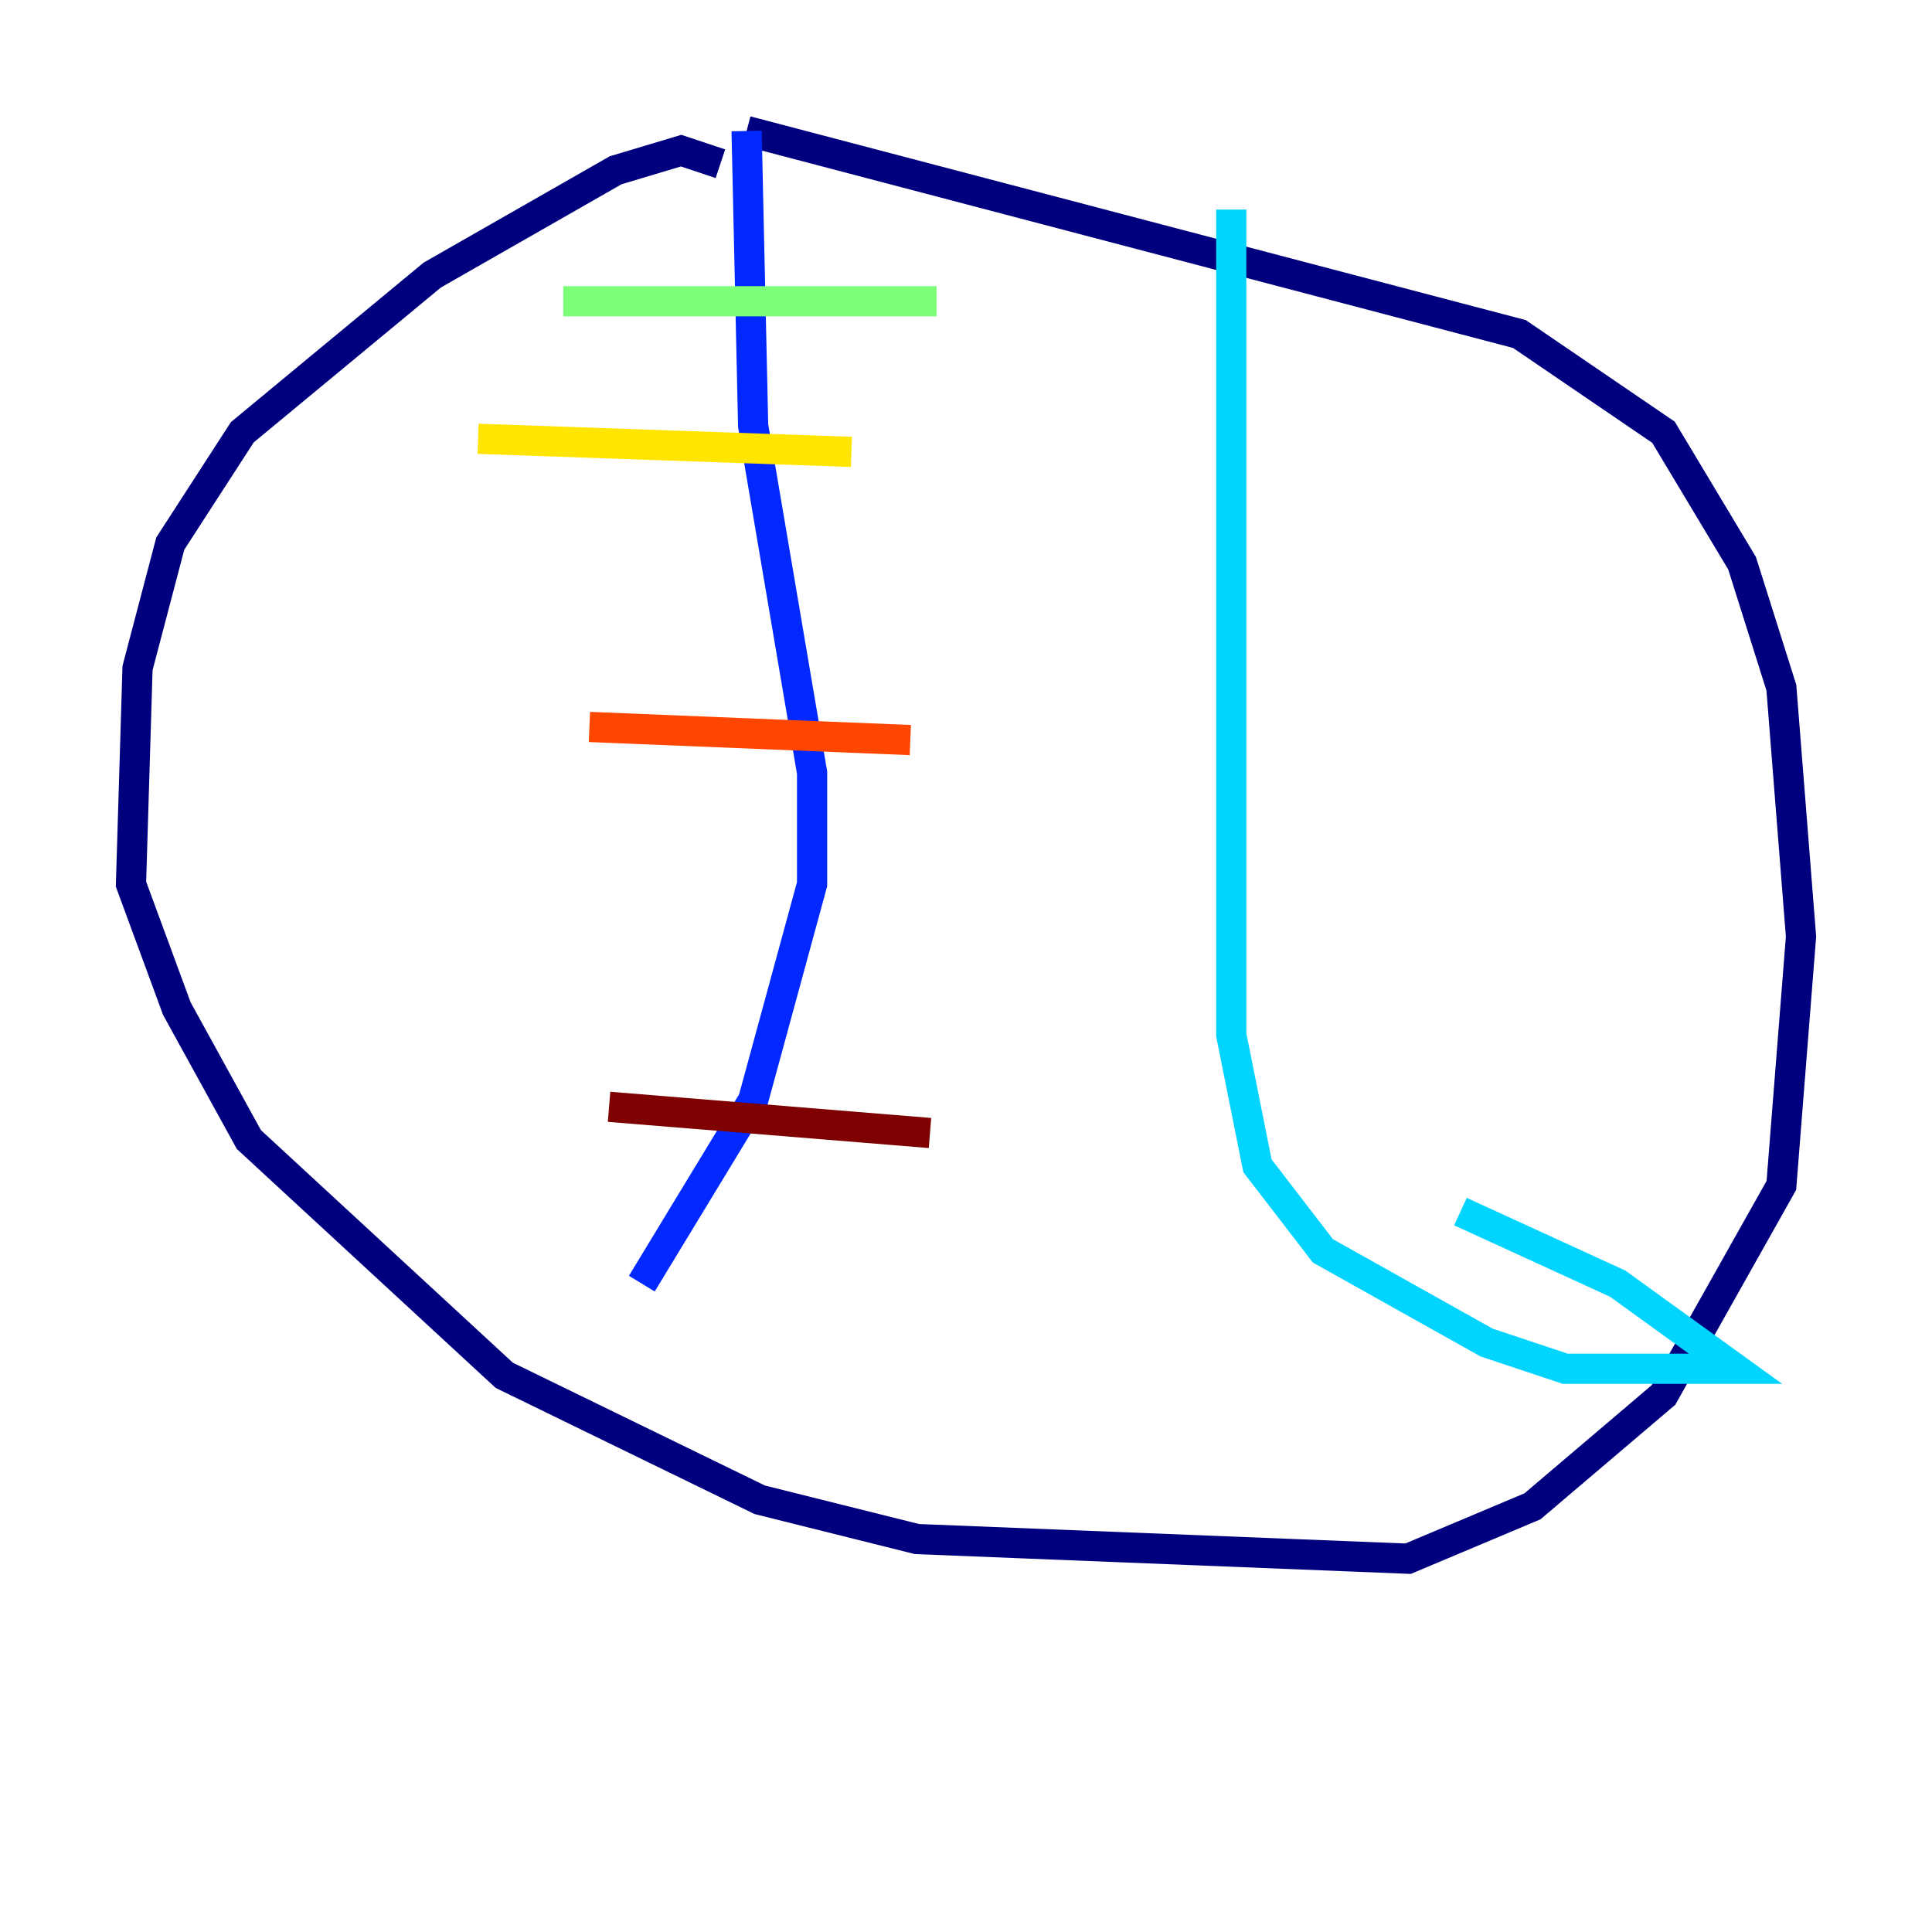 <?xml version="1.0" encoding="utf-8" ?>
<svg baseProfile="tiny" height="128" version="1.2" viewBox="0,0,128,128" width="128" xmlns="http://www.w3.org/2000/svg" xmlns:ev="http://www.w3.org/2001/xml-events" xmlns:xlink="http://www.w3.org/1999/xlink"><defs /><polyline fill="none" points="47.729,10.848 45.125,9.98 40.786,11.281 28.637,18.224 16.054,28.637 11.281,36.014 9.112,44.258 8.678,58.576 11.715,66.82 16.488,75.498 33.41,91.119 50.332,99.363 60.746,101.966 93.288,103.268 101.532,99.797 110.21,92.42 118.02,78.536 119.322,62.047 118.02,45.559 115.417,37.315 110.21,28.637 100.664,22.129 49.464,8.678" stroke="#00007f" stroke-width="2" /><polyline fill="none" points="49.464,8.678 49.898,28.203 53.803,51.2 53.803,58.576 49.898,72.895 42.522,85.044" stroke="#0028ff" stroke-width="2" /><polyline fill="none" points="81.573,13.885 81.573,68.556 83.308,77.234 87.647,82.875 98.495,88.949 103.702,90.685 114.983,90.685 107.173,85.044 96.759,80.271" stroke="#00d4ff" stroke-width="2" /><polyline fill="none" points="37.315,19.959 62.047,19.959" stroke="#7cff79" stroke-width="2" /><polyline fill="none" points="31.675,29.071 56.407,29.939" stroke="#ffe500" stroke-width="2" /><polyline fill="none" points="39.051,48.163 60.312,49.031" stroke="#ff4600" stroke-width="2" /><polyline fill="none" points="40.352,73.329 61.614,75.064" stroke="#7f0000" stroke-width="2" /></svg>